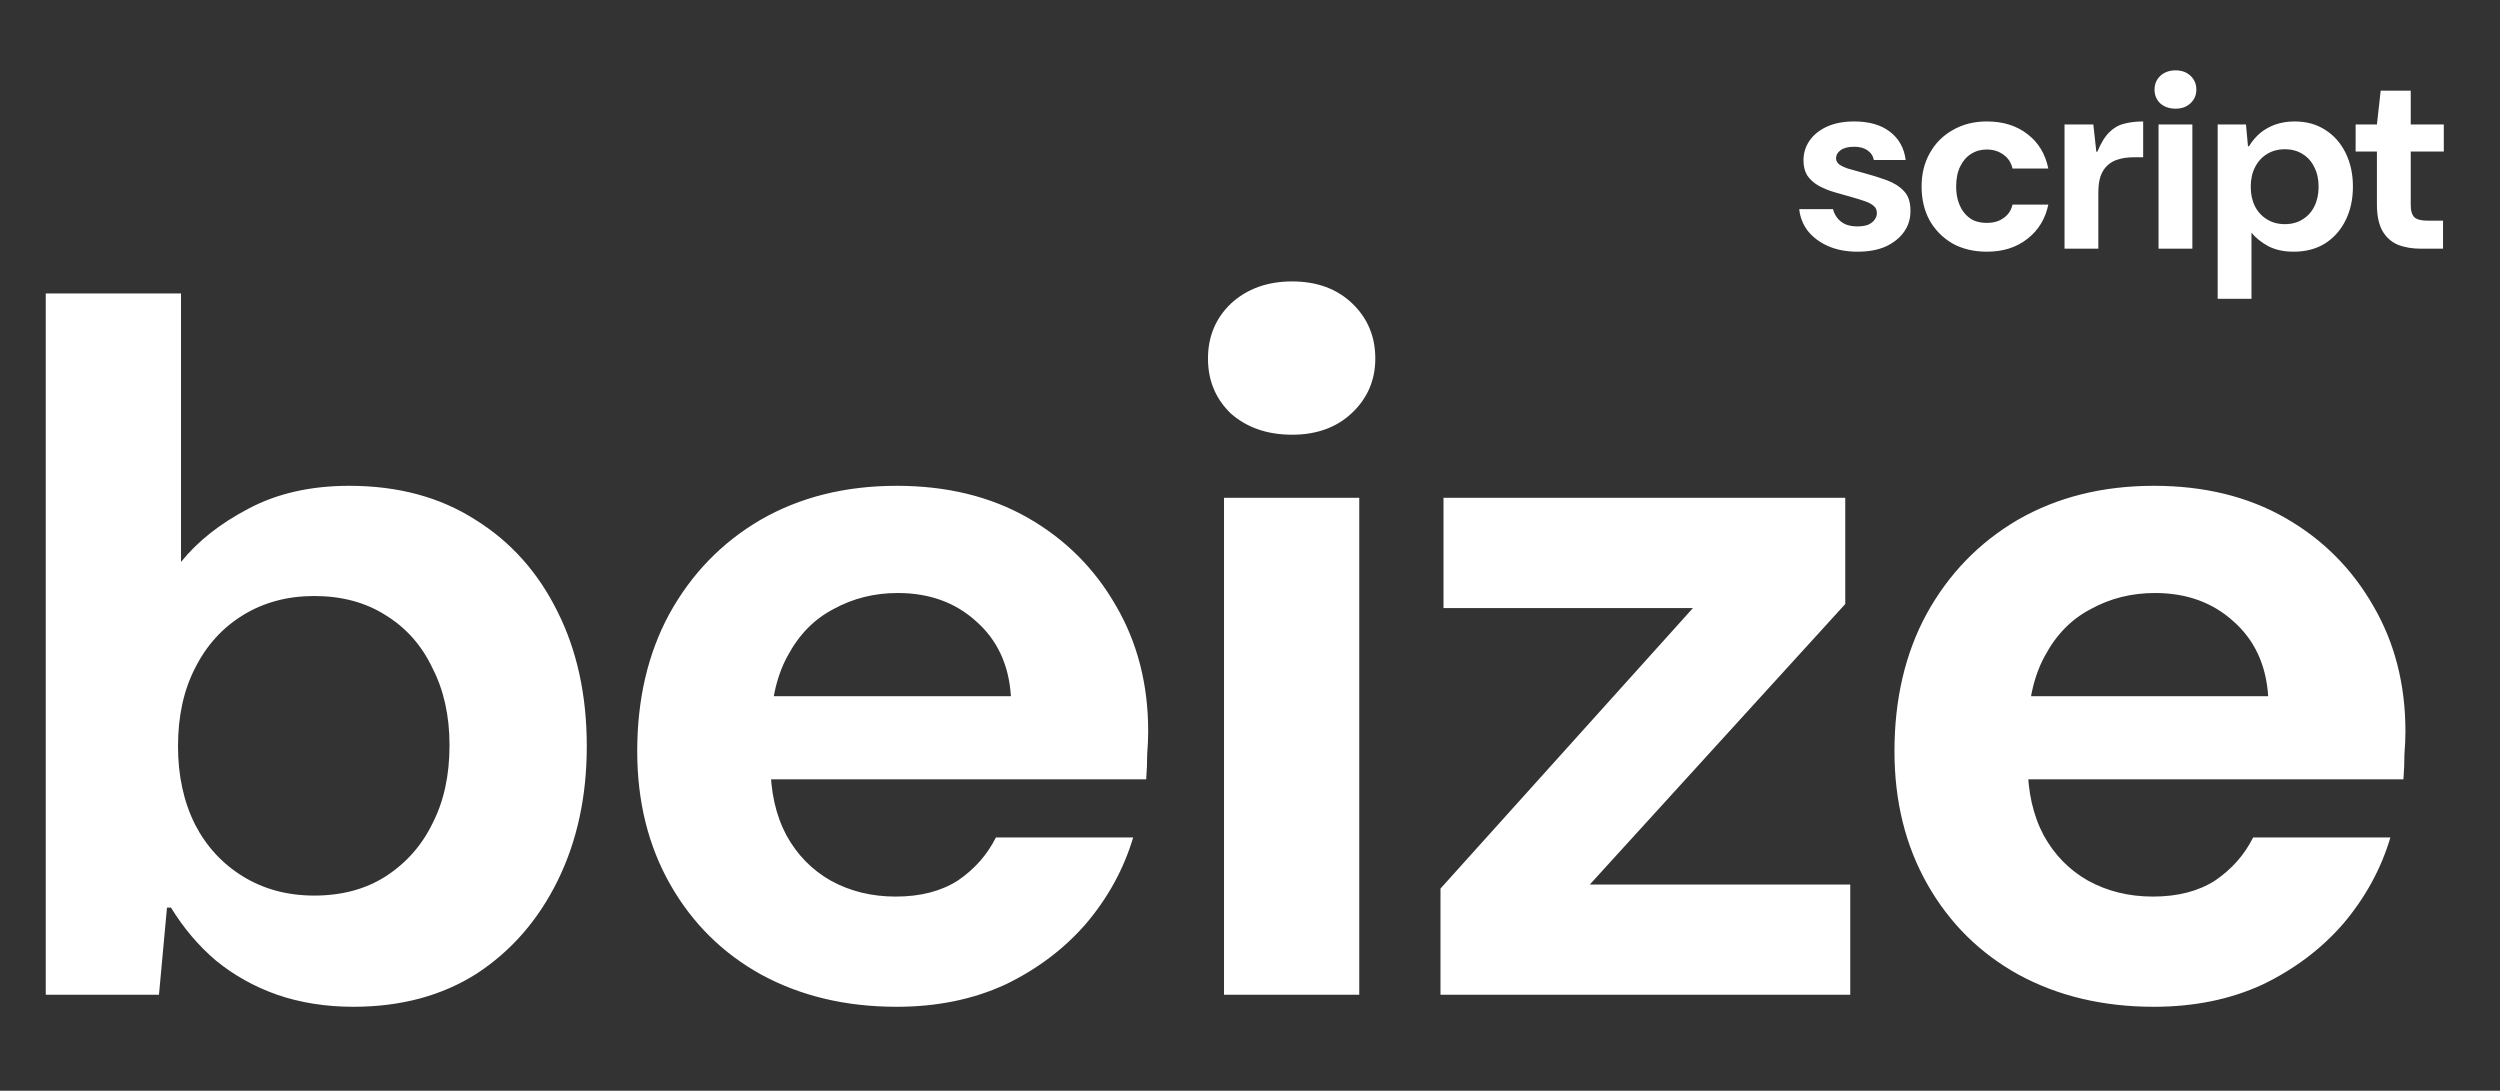 <svg width="1146" height="500" viewBox="0 0 1146 500" fill="none" xmlns="http://www.w3.org/2000/svg">
<rect x="0" y="0" width="1146" height="500" fill="#333333" stroke="none"/>
<g clip-path="url(#clip0_205_46)">
<path d="M161.969 461.511C149.416 461.511 137.781 459.674 127.065 456C116.655 452.326 107.317 447.121 99.05 440.385C91.09 433.649 84.201 425.535 78.383 416.044H76.546L72.872 456H20.975V134.515H82.976V257.598C90.63 248.106 100.887 239.993 113.747 233.257C126.912 226.215 142.374 222.694 160.132 222.694C182.483 222.694 201.772 227.899 218 238.309C234.227 248.413 246.78 262.497 255.659 280.561C264.538 298.319 268.978 318.833 268.978 342.103C268.978 365.066 264.538 385.58 255.659 403.644C246.78 421.708 234.38 435.945 218.459 446.355C202.538 456.459 183.708 461.511 161.969 461.511ZM144.058 410.533C156.611 410.533 167.481 407.624 176.666 401.807C186.157 395.683 193.352 387.57 198.251 377.466C203.456 367.362 206.059 355.421 206.059 341.643C206.059 328.171 203.456 316.384 198.251 306.28C193.352 295.87 186.157 287.756 176.666 281.939C167.481 276.122 156.611 273.213 144.058 273.213C131.811 273.213 120.942 276.122 111.45 281.939C101.959 287.756 94.611 295.87 89.406 306.28C84.201 316.384 81.598 328.325 81.598 342.103C81.598 355.574 84.201 367.515 89.406 377.925C94.611 388.029 101.959 395.989 111.45 401.807C120.942 407.624 131.811 410.533 144.058 410.533ZM411.052 461.511C387.783 461.511 367.116 456.612 349.051 446.815C331.293 437.017 317.362 423.239 307.258 405.481C297.154 387.723 292.103 367.362 292.103 344.399C292.103 320.517 297.001 299.544 306.799 281.48C316.903 263.109 330.834 248.719 348.592 238.309C366.656 227.899 387.476 222.694 411.052 222.694C434.015 222.694 454.07 227.593 471.216 237.39C488.361 247.188 501.833 260.66 511.631 277.806C521.428 294.645 526.327 313.781 526.327 335.214C526.327 338.275 526.174 341.796 525.868 345.777C525.868 349.451 525.715 353.278 525.409 357.258H336.192V319.139H463.408C462.49 304.749 457.131 293.267 447.334 284.694C437.842 276.122 425.901 271.835 411.511 271.835C400.795 271.835 390.997 274.285 382.118 279.183C373.239 283.776 366.197 290.971 360.992 300.769C355.787 310.26 353.185 322.354 353.185 337.051V350.369C353.185 362.922 355.634 373.792 360.533 382.977C365.432 391.856 372.168 398.745 380.741 403.644C389.62 408.543 399.57 410.992 410.593 410.992C421.921 410.992 431.413 408.543 439.067 403.644C446.721 398.439 452.539 391.856 456.519 383.896H519.438C515.152 398.286 507.957 411.451 497.853 423.392C487.749 435.027 475.349 444.365 460.652 451.407C445.956 458.143 429.423 461.511 411.052 461.511ZM561.088 456V228.205H623.088V456H561.088ZM592.318 199.271C580.989 199.271 571.651 196.057 564.303 189.627C557.261 182.891 553.74 174.471 553.74 164.367C553.74 154.263 557.261 145.844 564.303 139.108C571.651 132.372 580.989 129.004 592.318 129.004C603.646 129.004 612.832 132.372 619.874 139.108C626.916 145.844 630.437 154.263 630.437 164.367C630.437 174.165 626.916 182.432 619.874 189.168C612.832 195.903 603.646 199.271 592.318 199.271ZM660.321 456V407.318L776.056 278.724H661.699V228.205H845.864V276.887L728.751 405.481H848.16V456H660.321ZM987.375 461.511C964.105 461.511 943.438 456.612 925.374 446.815C907.616 437.017 893.685 423.239 883.581 405.481C873.477 387.723 868.425 367.362 868.425 344.399C868.425 320.517 873.324 299.544 883.122 281.48C893.225 263.109 907.156 248.719 924.915 238.309C942.979 227.899 963.799 222.694 987.375 222.694C1010.34 222.694 1030.39 227.593 1047.54 237.39C1064.68 247.188 1078.16 260.66 1087.95 277.806C1097.75 294.645 1102.65 313.781 1102.65 335.214C1102.65 338.275 1102.5 341.796 1102.19 345.777C1102.19 349.451 1102.04 353.278 1101.73 357.258H912.514V319.139H1039.73C1038.81 304.749 1033.45 293.267 1023.66 284.694C1014.16 276.122 1002.22 271.835 987.834 271.835C977.118 271.835 967.32 274.285 958.441 279.183C949.562 283.776 942.52 290.971 937.315 300.769C932.11 310.26 929.507 322.354 929.507 337.051V350.369C929.507 362.922 931.957 373.792 936.855 382.977C941.754 391.856 948.49 398.745 957.063 403.644C965.942 408.543 975.893 410.992 986.915 410.992C998.244 410.992 1007.74 408.543 1015.39 403.644C1023.04 398.439 1028.86 391.856 1032.84 383.896H1095.76C1091.47 398.286 1084.28 411.451 1074.18 423.392C1064.07 435.027 1051.67 444.365 1036.98 451.407C1022.28 458.143 1005.75 461.511 987.375 461.511Z" fill="white"/>
<path d="M851.518 115.378C846.466 115.378 841.989 114.536 838.085 112.852C834.258 111.168 831.158 108.872 828.785 105.963C826.488 102.978 825.149 99.61 824.766 95.859H840.266C840.572 97.237 841.185 98.538 842.103 99.763C843.022 100.988 844.247 101.983 845.777 102.748C847.385 103.437 849.222 103.781 851.289 103.781C853.432 103.781 855.154 103.513 856.455 102.978C857.757 102.365 858.713 101.6 859.326 100.681C860.015 99.763 860.359 98.768 860.359 97.696C860.359 96.242 859.862 95.132 858.867 94.367C857.948 93.525 856.57 92.797 854.733 92.185C852.973 91.573 850.868 90.922 848.418 90.233C845.892 89.544 843.328 88.817 840.726 88.052C838.2 87.286 835.865 86.329 833.722 85.181C831.579 83.957 829.856 82.426 828.555 80.588C827.33 78.675 826.718 76.302 826.718 73.47C826.718 70.179 827.637 67.193 829.474 64.514C831.311 61.835 833.951 59.692 837.396 58.085C840.917 56.477 845.089 55.673 849.911 55.673C856.8 55.673 862.273 57.243 866.33 60.381C870.463 63.519 872.874 67.844 873.563 73.355H858.981C858.599 71.442 857.604 69.949 855.996 68.877C854.465 67.806 852.437 67.27 849.911 67.27C847.232 67.27 845.165 67.806 843.711 68.877C842.333 69.872 841.644 71.097 841.644 72.551C841.644 73.623 842.103 74.542 843.022 75.307C843.94 75.996 845.28 76.647 847.04 77.259C848.878 77.795 851.059 78.407 853.585 79.096C857.642 80.168 861.354 81.316 864.722 82.54C868.09 83.765 870.769 85.449 872.759 87.592C874.749 89.659 875.744 92.606 875.744 96.433C875.821 100.107 874.864 103.36 872.874 106.193C870.884 109.025 868.09 111.283 864.493 112.967C860.895 114.574 856.57 115.378 851.518 115.378ZM910.823 115.378C904.776 115.378 899.494 114.115 894.978 111.589C890.538 108.986 887.056 105.465 884.53 101.026C882.08 96.51 880.856 91.343 880.856 85.526C880.856 79.708 882.119 74.58 884.645 70.14C887.17 65.624 890.691 62.103 895.208 59.577C899.724 56.975 904.929 55.673 910.823 55.673C918.171 55.673 924.333 57.587 929.308 61.414C934.36 65.242 937.575 70.523 938.952 77.259H922.534C921.921 74.503 920.505 72.36 918.286 70.829C916.142 69.298 913.616 68.533 910.708 68.533C908.029 68.533 905.618 69.222 903.474 70.6C901.408 71.901 899.762 73.814 898.537 76.34C897.313 78.866 896.7 81.928 896.7 85.526C896.7 88.128 897.045 90.463 897.734 92.529C898.422 94.596 899.379 96.357 900.604 97.811C901.829 99.265 903.283 100.375 904.967 101.141C906.727 101.83 908.641 102.174 910.708 102.174C912.698 102.174 914.497 101.868 916.104 101.255C917.712 100.567 919.089 99.61 920.237 98.385C921.386 97.084 922.151 95.553 922.534 93.792H938.952C937.575 100.375 934.36 105.618 929.308 109.522C924.333 113.426 918.171 115.378 910.823 115.378ZM946.377 114V57.051H959.581L960.959 69.566H961.418C963.102 65.509 964.939 62.524 966.929 60.611C968.919 58.62 971.177 57.319 973.703 56.707C976.306 56.018 979.214 55.673 982.429 55.673V72.092H978.181C975.578 72.092 973.244 72.398 971.177 73.011C969.187 73.546 967.503 74.465 966.125 75.766C964.748 76.991 963.676 78.637 962.91 80.703C962.222 82.77 961.877 85.258 961.877 88.166V114H946.377ZM989.476 114V57.051H1004.98V114H989.476ZM997.283 49.818C994.451 49.818 992.117 49.014 990.28 47.407C988.519 45.723 987.639 43.618 987.639 41.092C987.639 38.566 988.519 36.461 990.28 34.777C992.117 33.093 994.451 32.251 997.283 32.251C1000.12 32.251 1002.41 33.093 1004.17 34.777C1005.93 36.461 1006.81 38.566 1006.81 41.092C1006.81 43.541 1005.93 45.608 1004.17 47.292C1002.41 48.976 1000.12 49.818 997.283 49.818ZM1016.58 136.963V57.051H1029.55L1030.47 67.04H1030.93C1032.39 64.667 1034.11 62.639 1036.1 60.955C1038.17 59.271 1040.5 57.97 1043.1 57.051C1045.78 56.133 1048.69 55.673 1051.83 55.673C1057.26 55.673 1061.97 56.975 1065.95 59.577C1069.93 62.103 1073.03 65.624 1075.25 70.14C1077.47 74.656 1078.58 79.785 1078.58 85.526C1078.58 91.266 1077.47 96.395 1075.25 100.911C1073.03 105.427 1069.89 108.986 1065.84 111.589C1061.78 114.115 1056.96 115.378 1051.37 115.378C1046.93 115.378 1043.06 114.536 1039.77 112.852C1036.56 111.091 1033.99 109.025 1032.08 106.652V136.963H1016.58ZM1047.35 102.748C1050.49 102.748 1053.21 102.021 1055.5 100.567C1057.88 99.112 1059.67 97.122 1060.9 94.596C1062.2 91.994 1062.85 89.008 1062.85 85.64C1062.85 82.196 1062.2 79.211 1060.9 76.685C1059.67 74.082 1057.88 72.054 1055.5 70.6C1053.21 69.145 1050.49 68.418 1047.35 68.418C1044.29 68.418 1041.57 69.145 1039.2 70.6C1036.83 72.054 1034.99 74.082 1033.69 76.685C1032.39 79.211 1031.74 82.196 1031.74 85.64C1031.74 89.008 1032.39 91.994 1033.69 94.596C1034.99 97.122 1036.83 99.112 1039.2 100.567C1041.57 102.021 1044.29 102.748 1047.35 102.748ZM1109.79 114C1105.73 114 1102.17 113.388 1099.11 112.163C1096.13 110.862 1093.79 108.757 1092.11 105.848C1090.42 102.863 1089.58 98.806 1089.58 93.678V69.451H1079.82V57.051H1089.58L1091.31 41.551H1105.08V57.051H1120.24V69.451H1105.08V93.907C1105.08 96.663 1105.66 98.576 1106.81 99.648C1107.95 100.643 1109.91 101.141 1112.66 101.141H1119.89V114H1109.79Z" fill="white"/>
</g>
<defs>
<clipPath id="clip0_205_46">
<rect width="1146" height="500" fill="white"/>
</clipPath>
</defs>
</svg>
